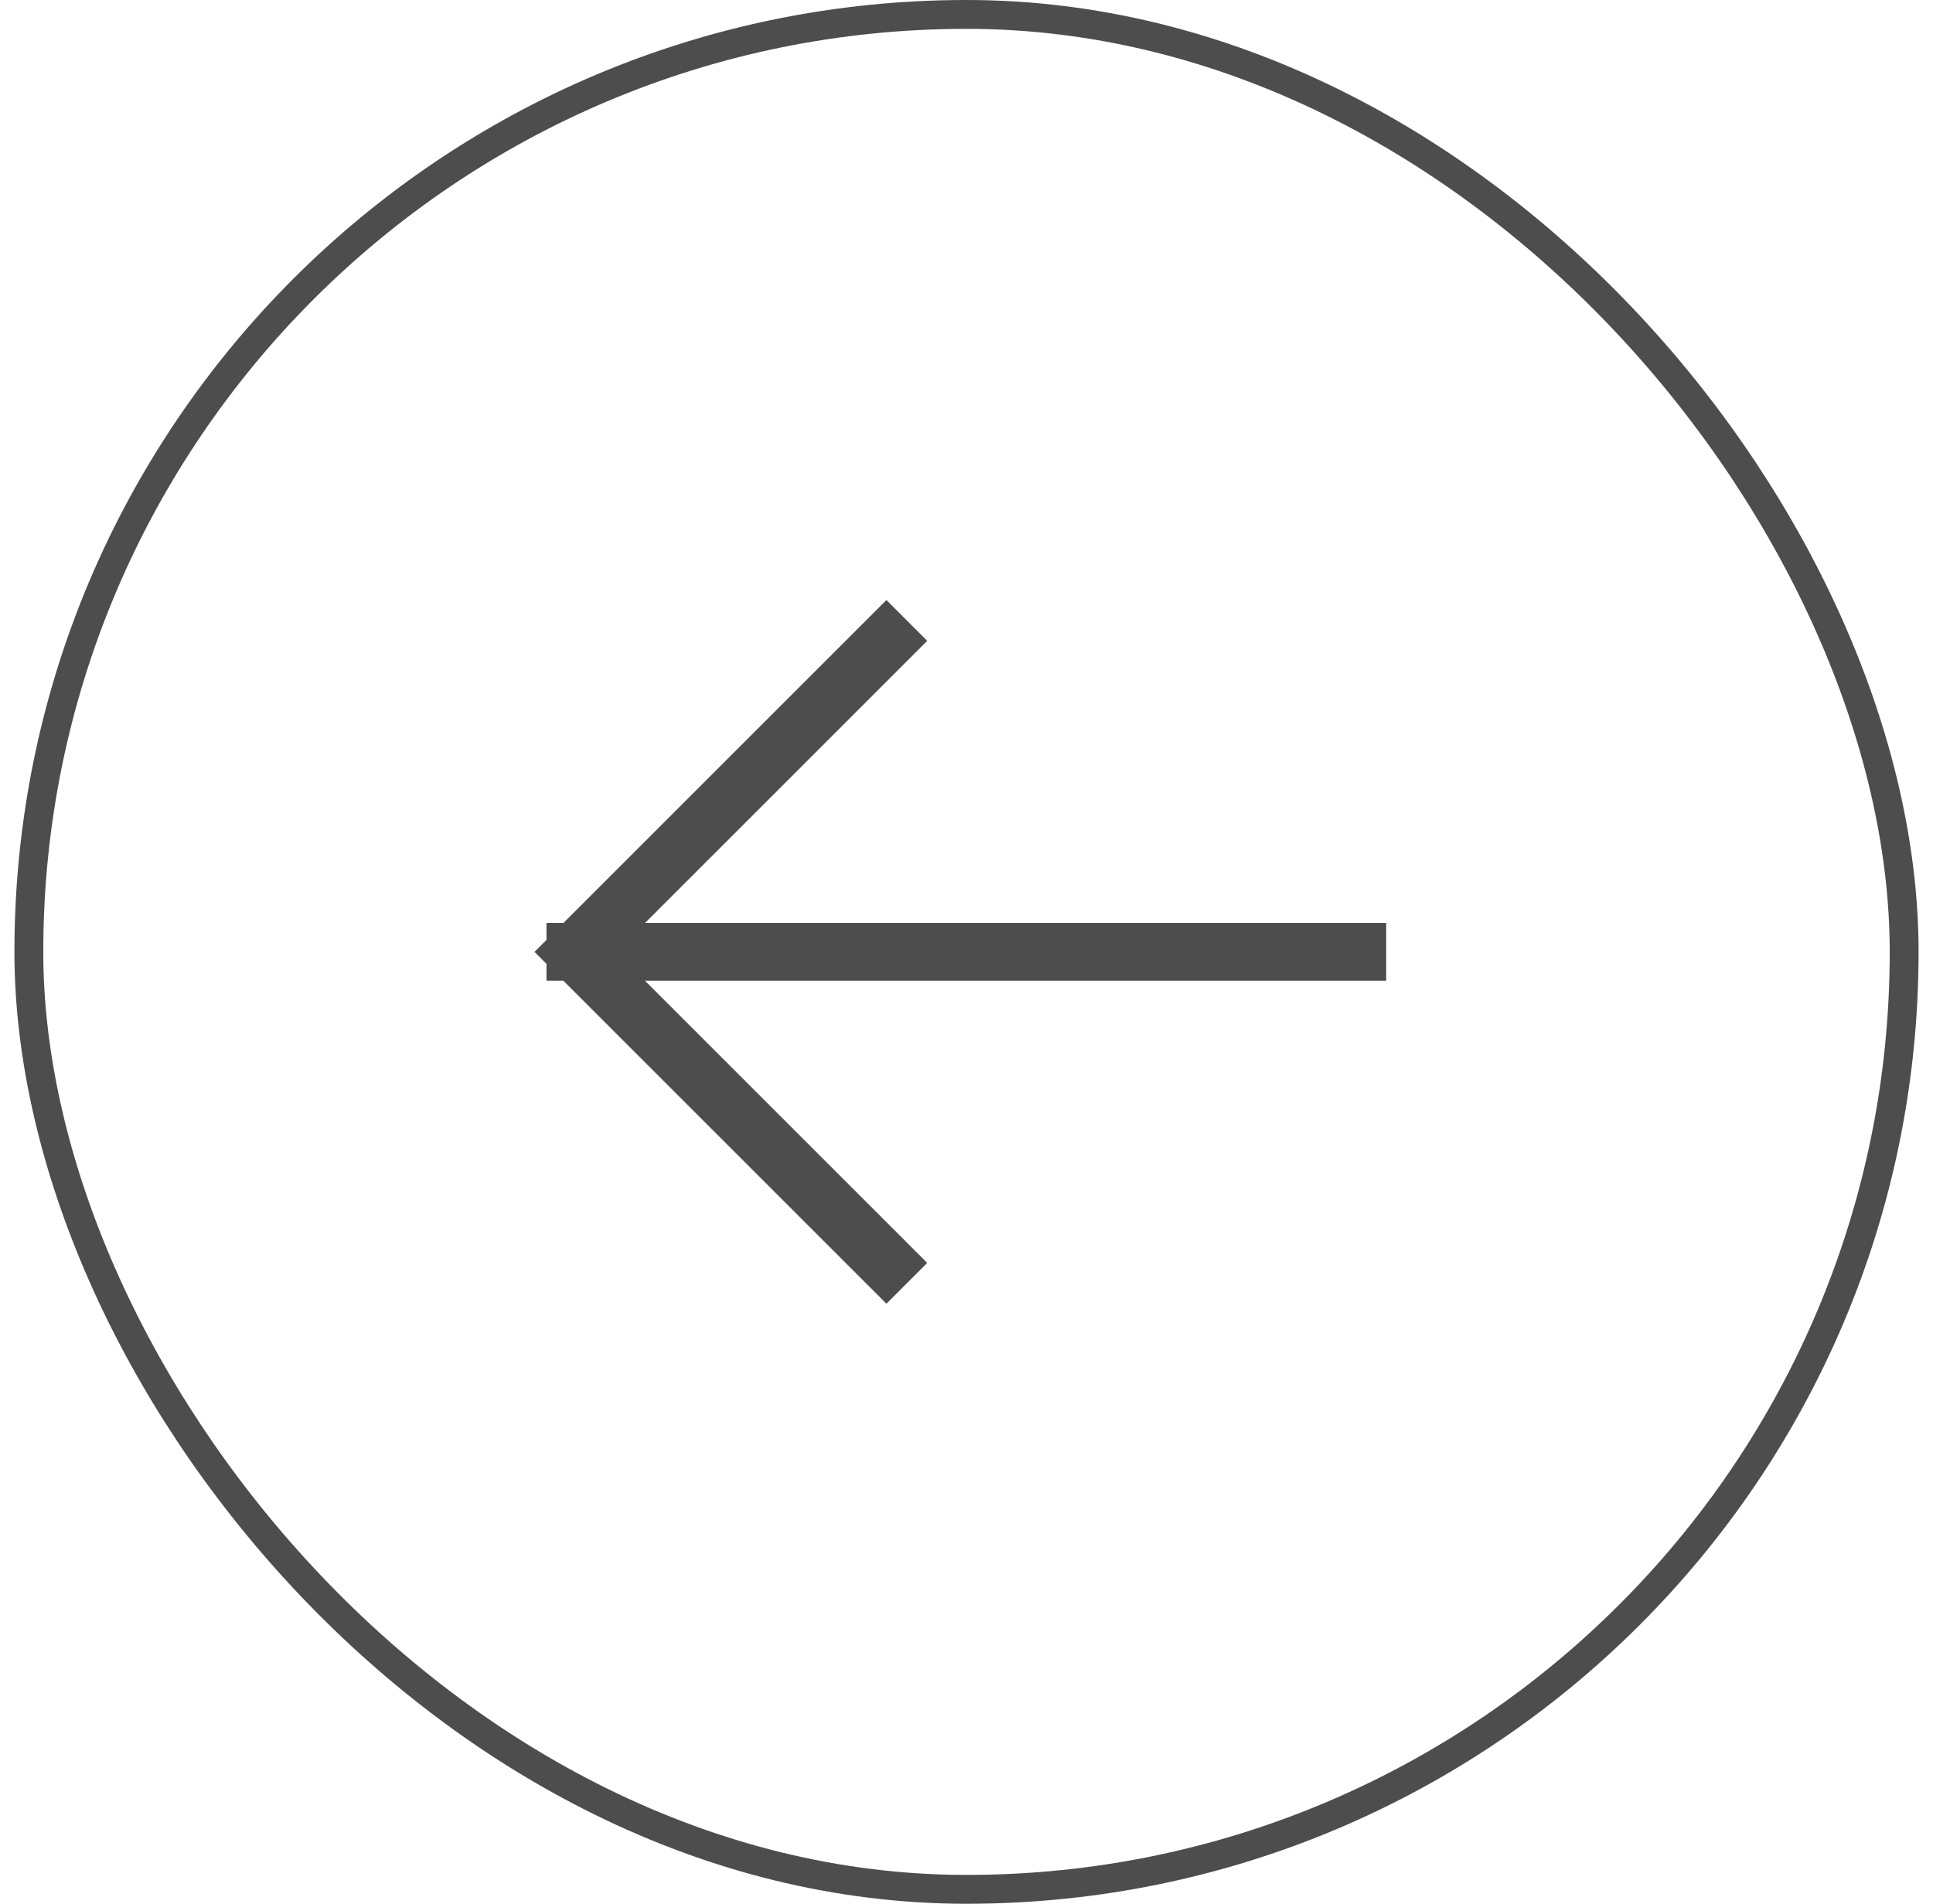 <svg width="67" height="66" viewBox="0 0 67 66" fill="none" xmlns="http://www.w3.org/2000/svg">
<rect x="66" y="65.5" width="65" height="65" rx="32.5" transform="rotate(-180 66 65.5)" stroke="#4D4D4D"/>
<path d="M19.941 33H47.047M19.941 33L30.724 43.783M19.941 33L30.724 22.217" stroke="#4D4D4D" stroke-width="2" stroke-linecap="square"/>
</svg>

